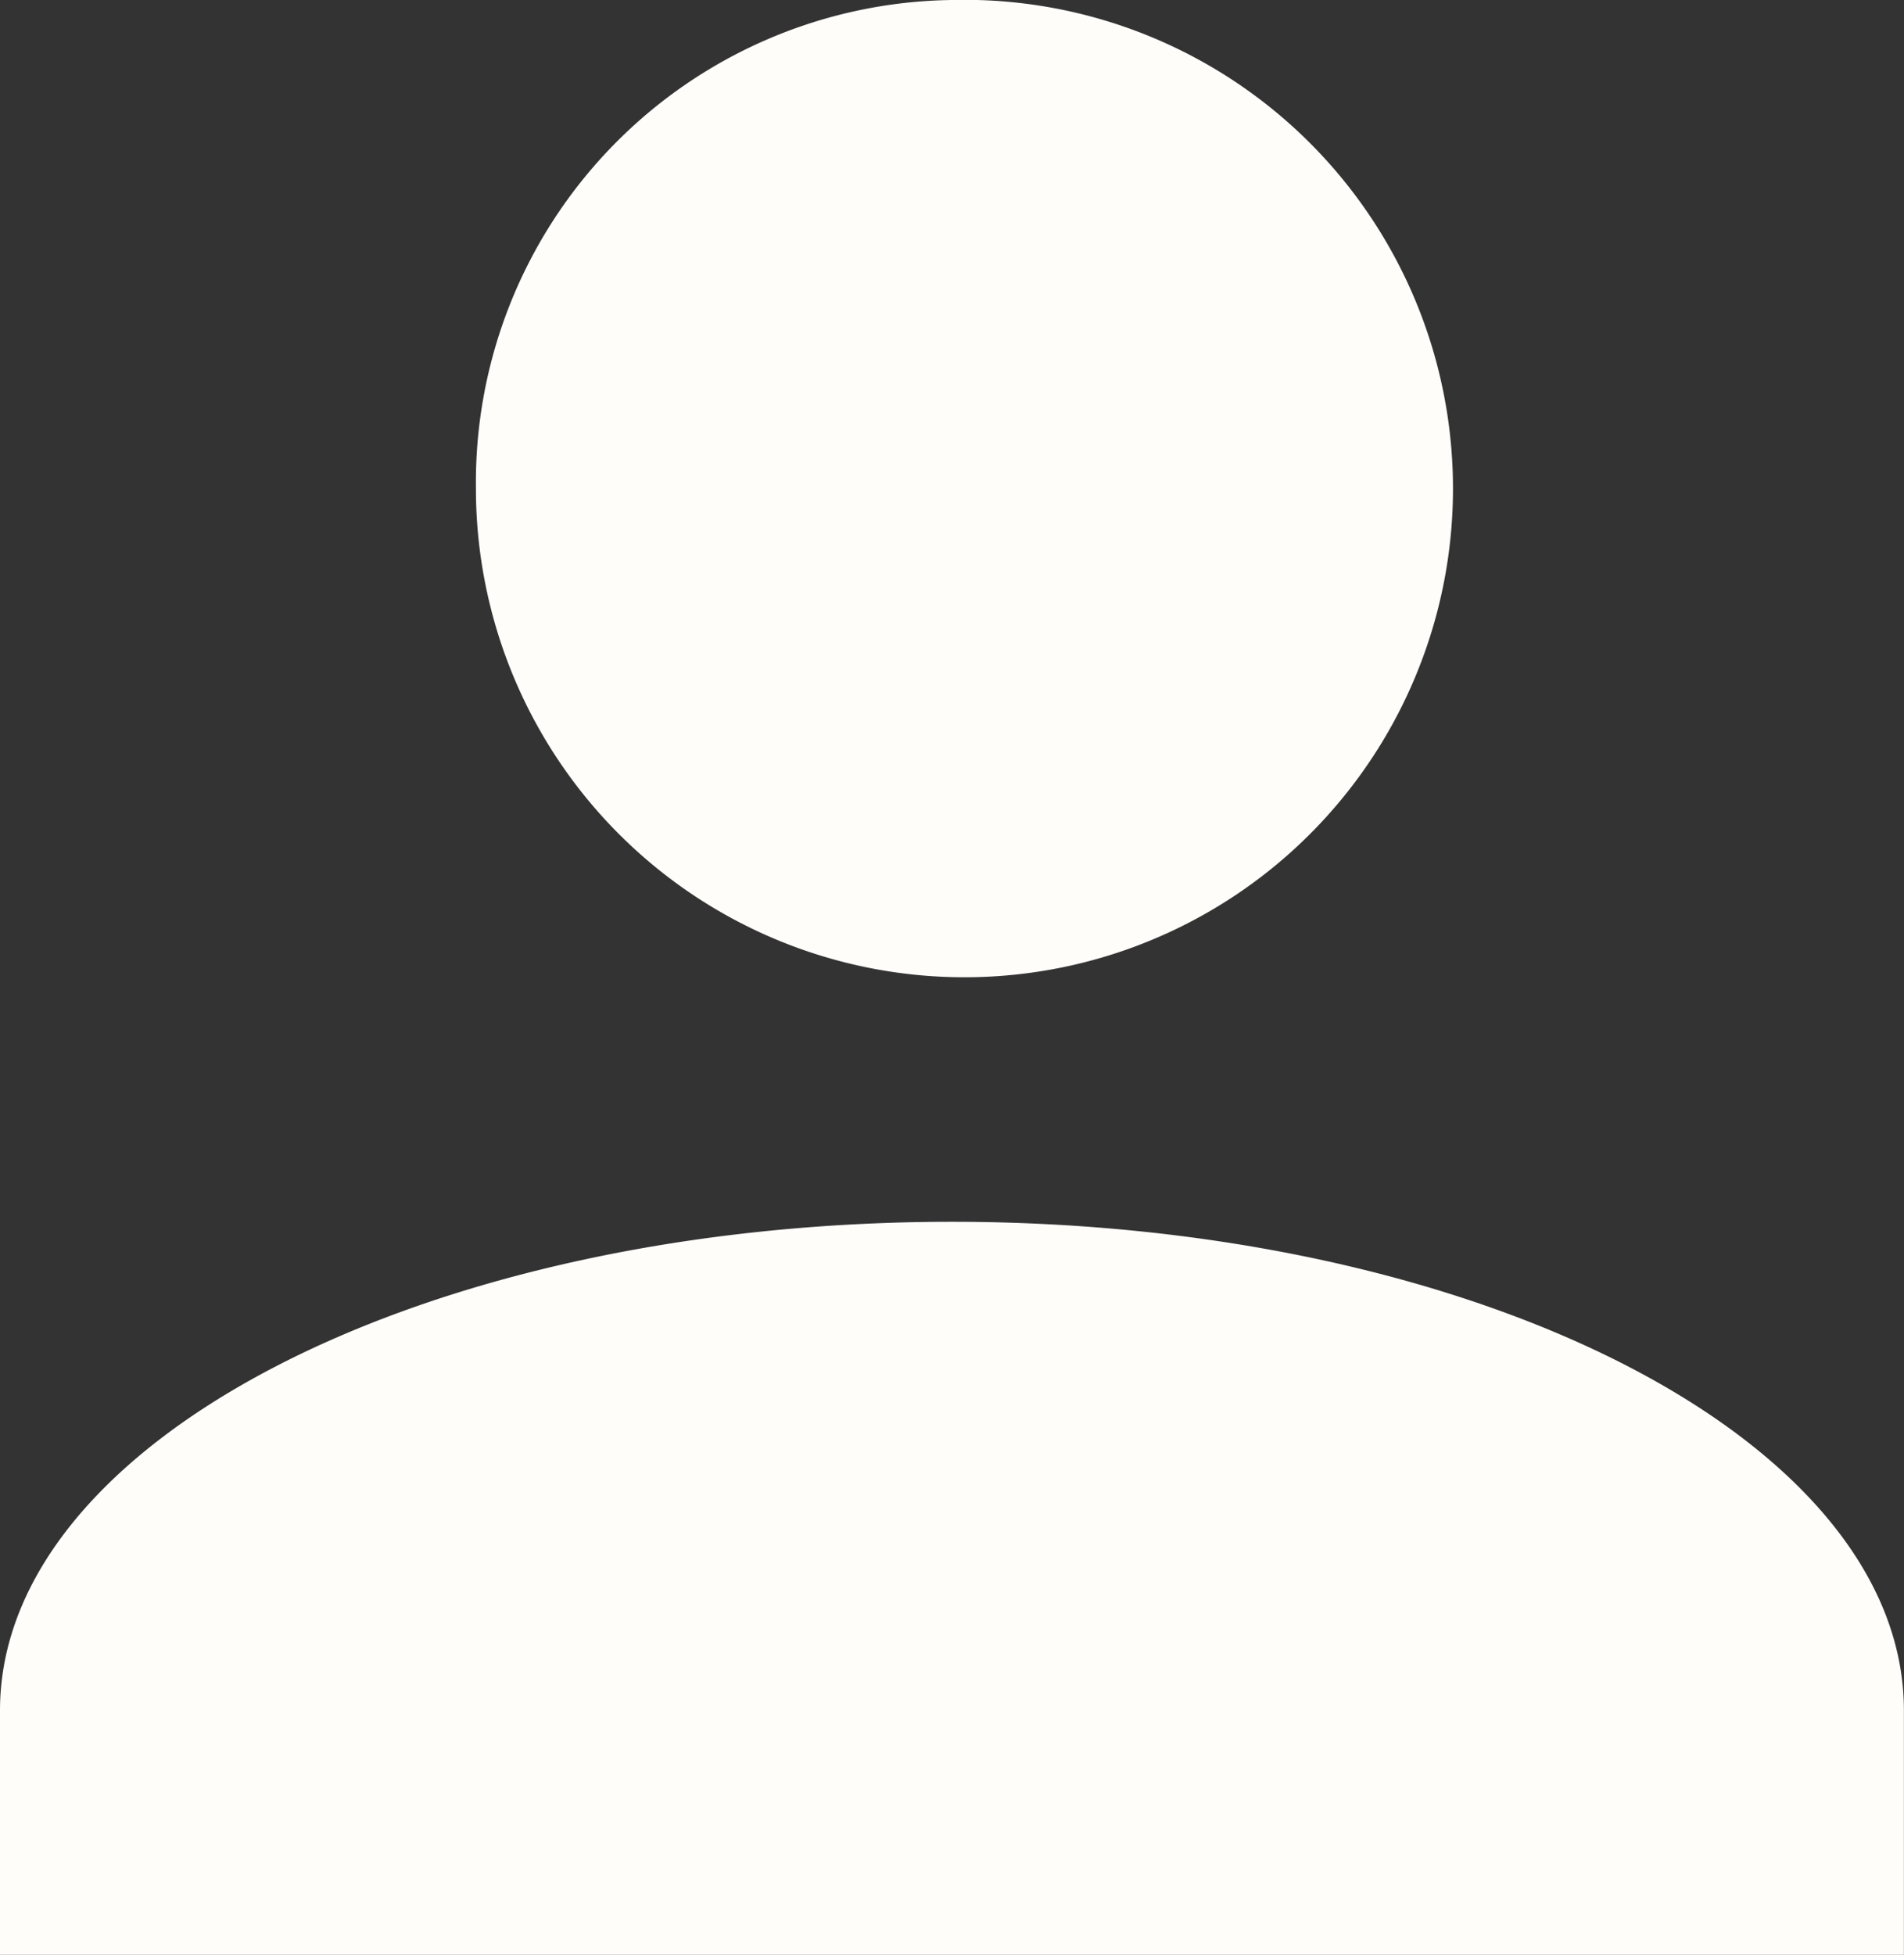 <svg xmlns="http://www.w3.org/2000/svg" width="19.487" height="20" viewBox="0 0 19.487 20">
  <rect x="0" y="0" width="19.487" height="20" fill="#333333" stroke="none"/>
  <g id="Group_3" data-name="Group 3" transform="translate(24.845 -46)">
    <path id="account" d="M202.493,192.75a5,5,0,1,1-4.872,5,4.937,4.937,0,0,1,4.872-5m0,12.5c5.383,0,9.743,2.238,9.743,5v2.5H192.75v-2.5C192.75,207.487,197.11,205.25,202.493,205.25Z" transform="translate(-217.595 -146.75)" fill="#fffdfa"/>
  </g>
</svg>
